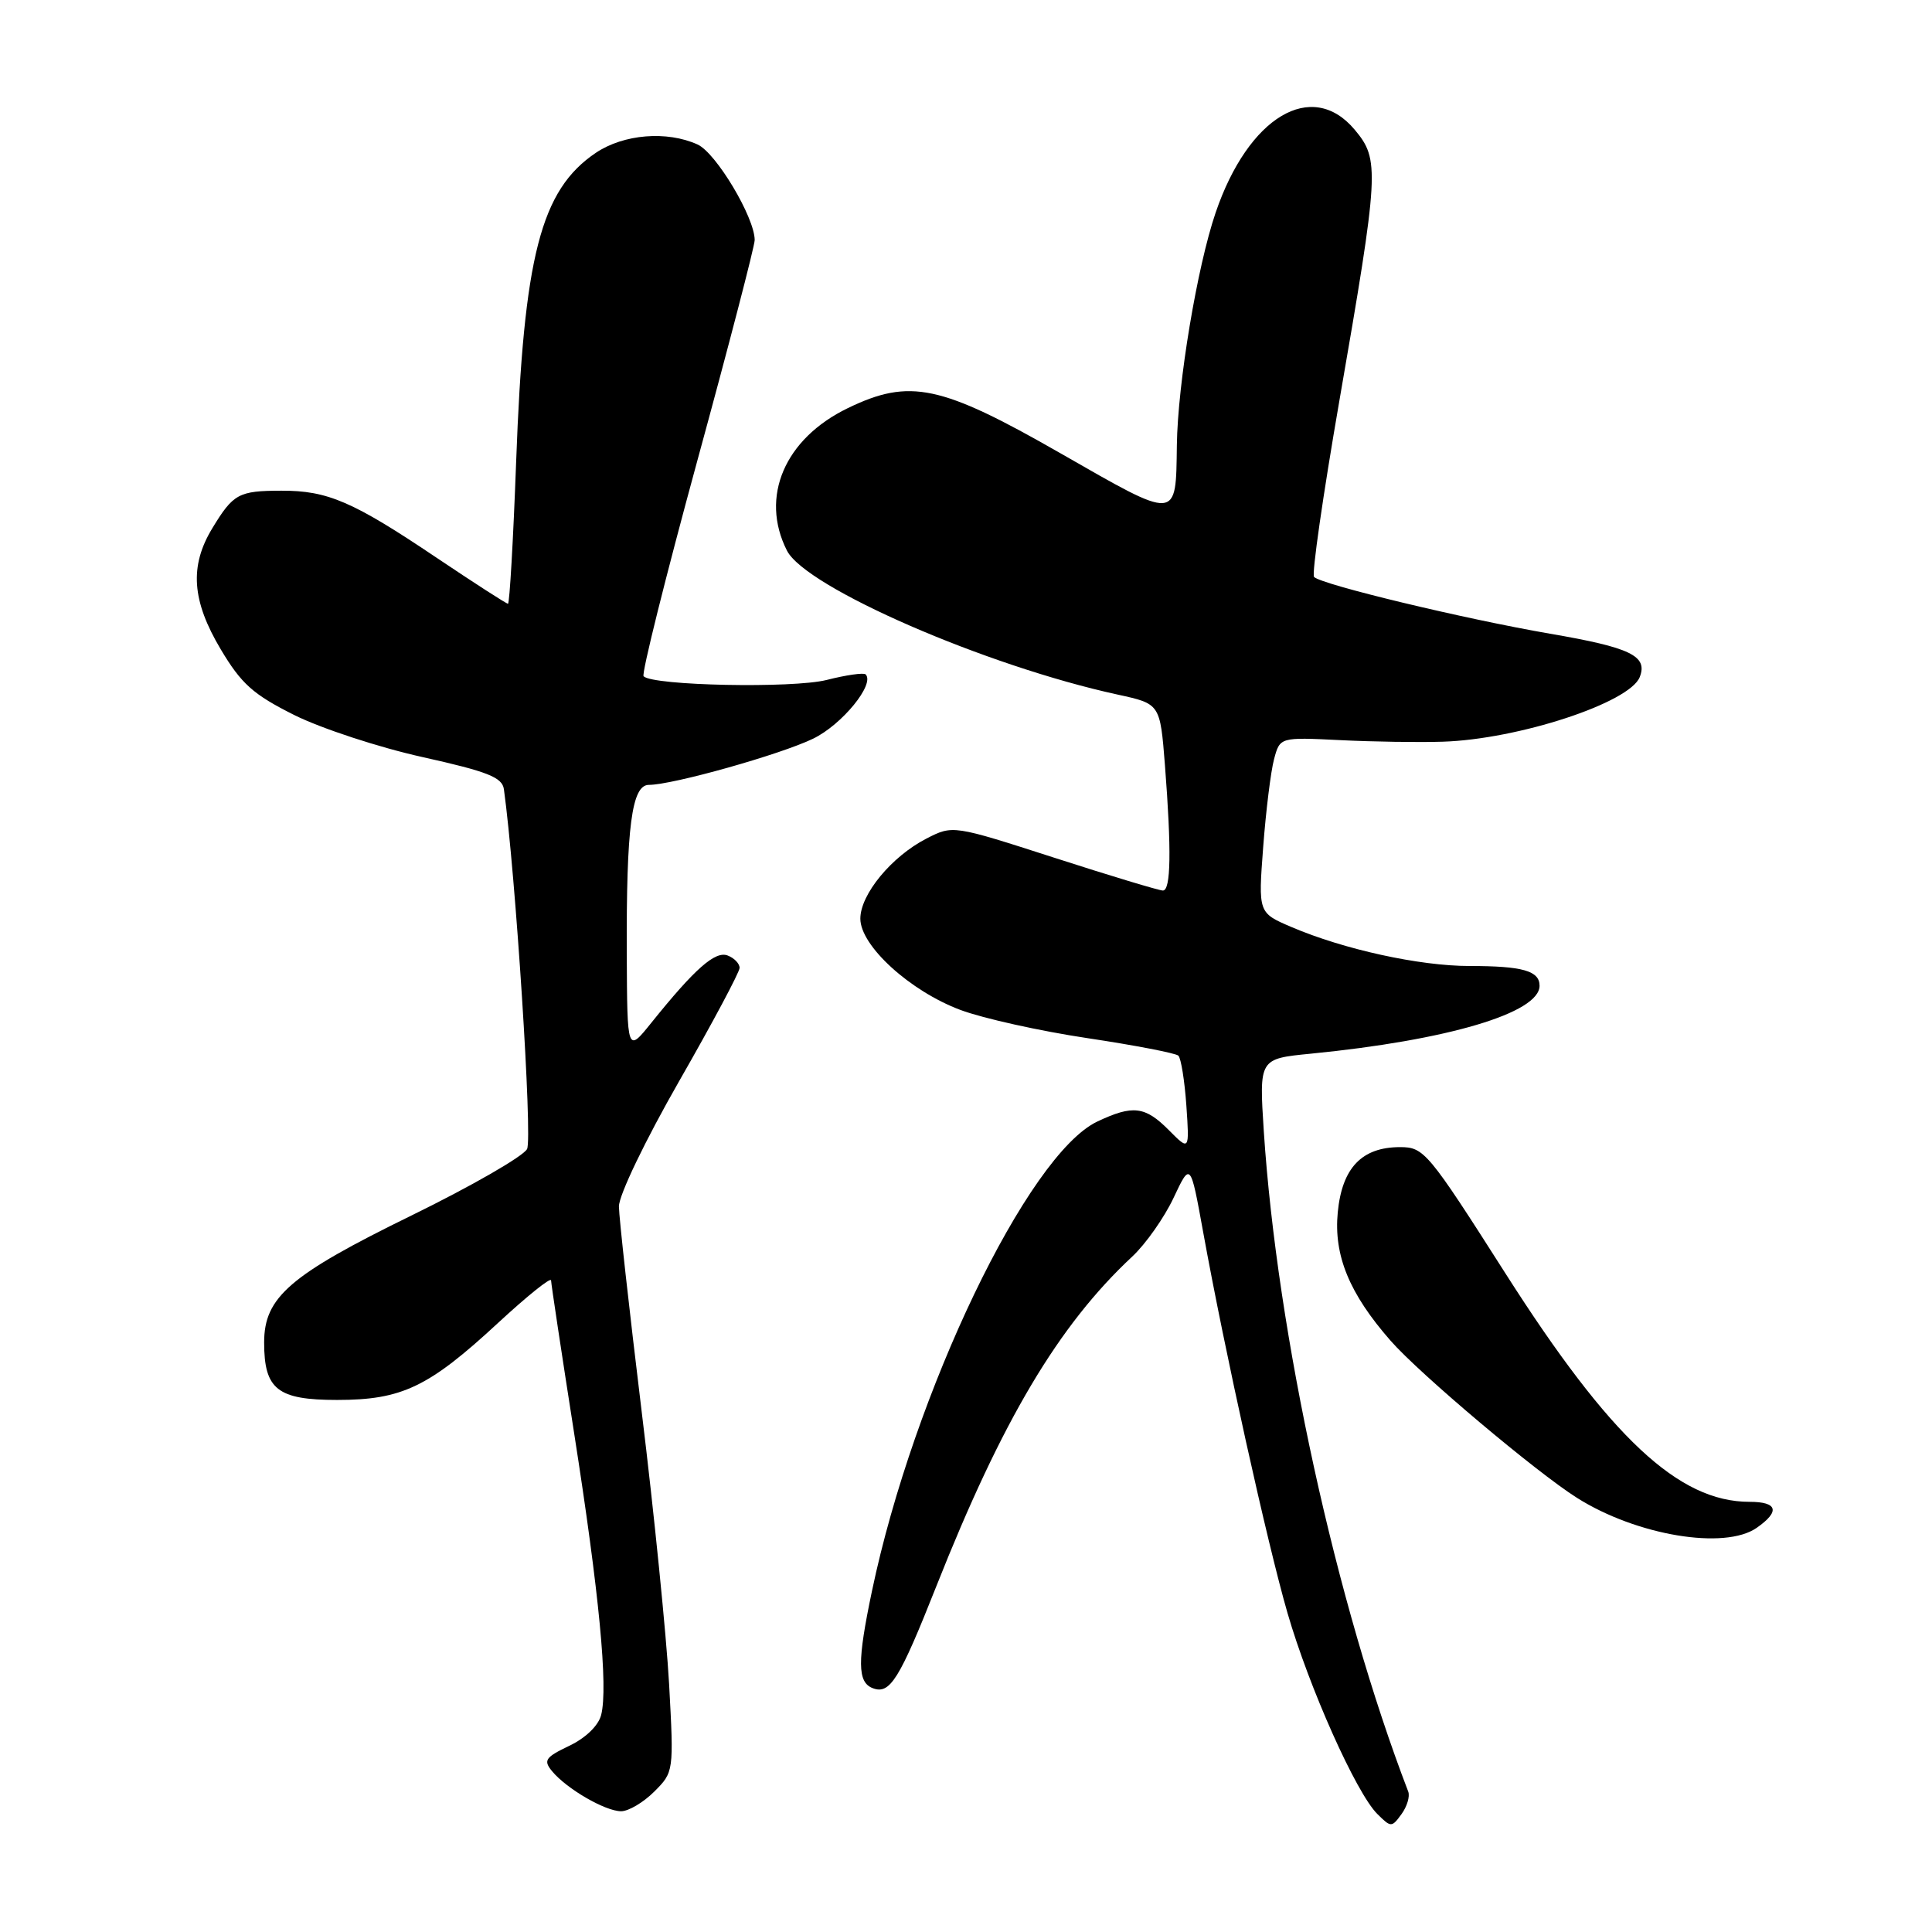 <?xml version="1.0" encoding="UTF-8" standalone="no"?>
<!DOCTYPE svg PUBLIC "-//W3C//DTD SVG 1.1//EN" "http://www.w3.org/Graphics/SVG/1.1/DTD/svg11.dtd" >
<svg xmlns="http://www.w3.org/2000/svg" xmlns:xlink="http://www.w3.org/1999/xlink" version="1.1" viewBox="0 0 256 256">
 <g >
 <path fill="currentColor"
d=" M 186.60 237.40 C 177.02 212.44 169.23 176.80 167.46 149.90 C 166.84 140.29 166.84 140.29 173.67 139.62 C 191.81 137.84 204.00 134.22 204.00 130.62 C 204.00 128.64 201.75 128.00 194.73 128.00 C 188.09 128.00 178.05 125.80 171.11 122.83 C 166.72 120.95 166.72 120.95 167.38 112.22 C 167.74 107.43 168.39 102.19 168.82 100.59 C 169.60 97.68 169.60 97.68 177.55 98.07 C 181.92 98.29 188.04 98.38 191.15 98.28 C 201.18 97.97 215.98 93.11 217.28 89.70 C 218.36 86.91 216.05 85.80 205.39 83.97 C 194.03 82.01 175.14 77.47 174.12 76.45 C 173.79 76.12 175.30 65.65 177.46 53.18 C 182.76 22.62 182.84 21.16 179.49 17.17 C 173.83 10.44 165.41 15.46 161.08 28.17 C 158.63 35.35 156.05 50.81 155.94 59.00 C 155.80 69.05 156.18 69.03 140.48 60.04 C 124.66 50.98 120.54 50.11 112.34 54.08 C 103.97 58.13 100.67 65.84 104.27 72.95 C 106.74 77.84 130.63 88.24 148.11 92.04 C 153.72 93.26 153.72 93.26 154.36 101.38 C 155.24 112.72 155.15 118.00 154.09 118.00 C 153.59 118.00 147.12 116.05 139.72 113.66 C 126.26 109.32 126.26 109.32 122.75 111.12 C 118.14 113.49 114.00 118.51 114.00 121.73 C 114.00 125.33 120.59 131.33 127.28 133.83 C 130.25 134.94 137.81 136.62 144.09 137.56 C 150.36 138.50 155.79 139.55 156.14 139.88 C 156.49 140.22 156.97 143.20 157.20 146.50 C 157.61 152.50 157.61 152.50 154.88 149.75 C 151.73 146.58 150.11 146.38 145.40 148.61 C 136.19 152.99 121.07 184.48 115.54 210.82 C 113.58 220.15 113.60 222.91 115.64 223.69 C 117.92 224.57 119.16 222.58 124.08 210.16 C 132.78 188.20 140.26 175.61 150.03 166.50 C 151.80 164.85 154.26 161.36 155.50 158.73 C 157.74 153.97 157.74 153.97 159.42 163.23 C 162.28 179.01 167.94 204.56 170.60 213.73 C 173.46 223.61 179.69 237.56 182.50 240.36 C 184.31 242.16 184.41 242.16 185.70 240.39 C 186.44 239.38 186.84 238.04 186.60 237.40 Z  M 86.69 237.40 C 89.28 234.81 89.29 234.74 88.66 223.15 C 88.30 216.74 86.67 200.47 85.02 187.00 C 83.38 173.53 82.02 161.31 82.01 159.86 C 82.01 158.36 85.48 151.14 90.00 143.24 C 94.40 135.56 98.00 128.81 98.00 128.25 C 98.00 127.68 97.29 126.94 96.42 126.61 C 94.77 125.97 92.08 128.34 86.30 135.53 C 83.11 139.50 83.11 139.50 83.05 126.39 C 82.98 109.54 83.71 104.00 85.98 104.00 C 89.12 104.00 103.38 99.99 107.74 97.88 C 111.57 96.03 115.97 90.64 114.70 89.36 C 114.45 89.11 112.12 89.44 109.53 90.10 C 105.03 91.23 86.53 90.86 85.28 89.61 C 84.98 89.32 88.18 76.51 92.37 61.15 C 96.57 45.79 100.00 32.59 100.00 31.81 C 100.00 28.82 94.89 20.27 92.44 19.15 C 88.37 17.30 82.64 17.77 78.95 20.25 C 71.65 25.18 69.39 33.92 68.39 61.23 C 68.01 71.55 67.52 80.00 67.31 80.00 C 67.10 80.00 62.85 77.26 57.86 73.91 C 46.76 66.44 43.41 65.00 37.28 65.02 C 31.62 65.03 30.91 65.42 28.13 70.00 C 25.09 75.01 25.41 79.60 29.25 86.04 C 31.98 90.62 33.54 92.02 39.00 94.75 C 42.58 96.53 50.22 99.04 56.00 100.32 C 64.63 102.24 66.55 103.00 66.77 104.58 C 68.31 115.70 70.58 150.84 69.84 152.25 C 69.34 153.22 62.43 157.19 54.50 161.07 C 38.40 168.95 35.00 171.88 35.00 177.89 C 35.00 184.11 36.77 185.50 44.67 185.50 C 53.26 185.50 56.81 183.80 66.00 175.29 C 69.85 171.73 73.01 169.19 73.02 169.66 C 73.03 170.12 74.41 179.28 76.09 190.00 C 79.40 211.16 80.59 223.52 79.66 227.23 C 79.30 228.65 77.61 230.29 75.43 231.33 C 72.25 232.85 71.97 233.26 73.15 234.69 C 75.08 237.03 80.19 239.99 82.30 240.00 C 83.28 240.00 85.26 238.83 86.69 237.40 Z  M 232.78 202.44 C 235.90 200.26 235.54 199.00 231.82 199.00 C 222.43 199.00 213.36 190.51 199.49 168.75 C 189.22 152.63 188.69 152.00 185.52 152.00 C 180.45 152.00 177.83 154.74 177.26 160.64 C 176.71 166.35 178.79 171.41 184.26 177.65 C 188.08 182.02 203.56 195.07 208.97 198.48 C 216.86 203.46 228.54 205.41 232.78 202.44 Z "/>
</g>
</svg>